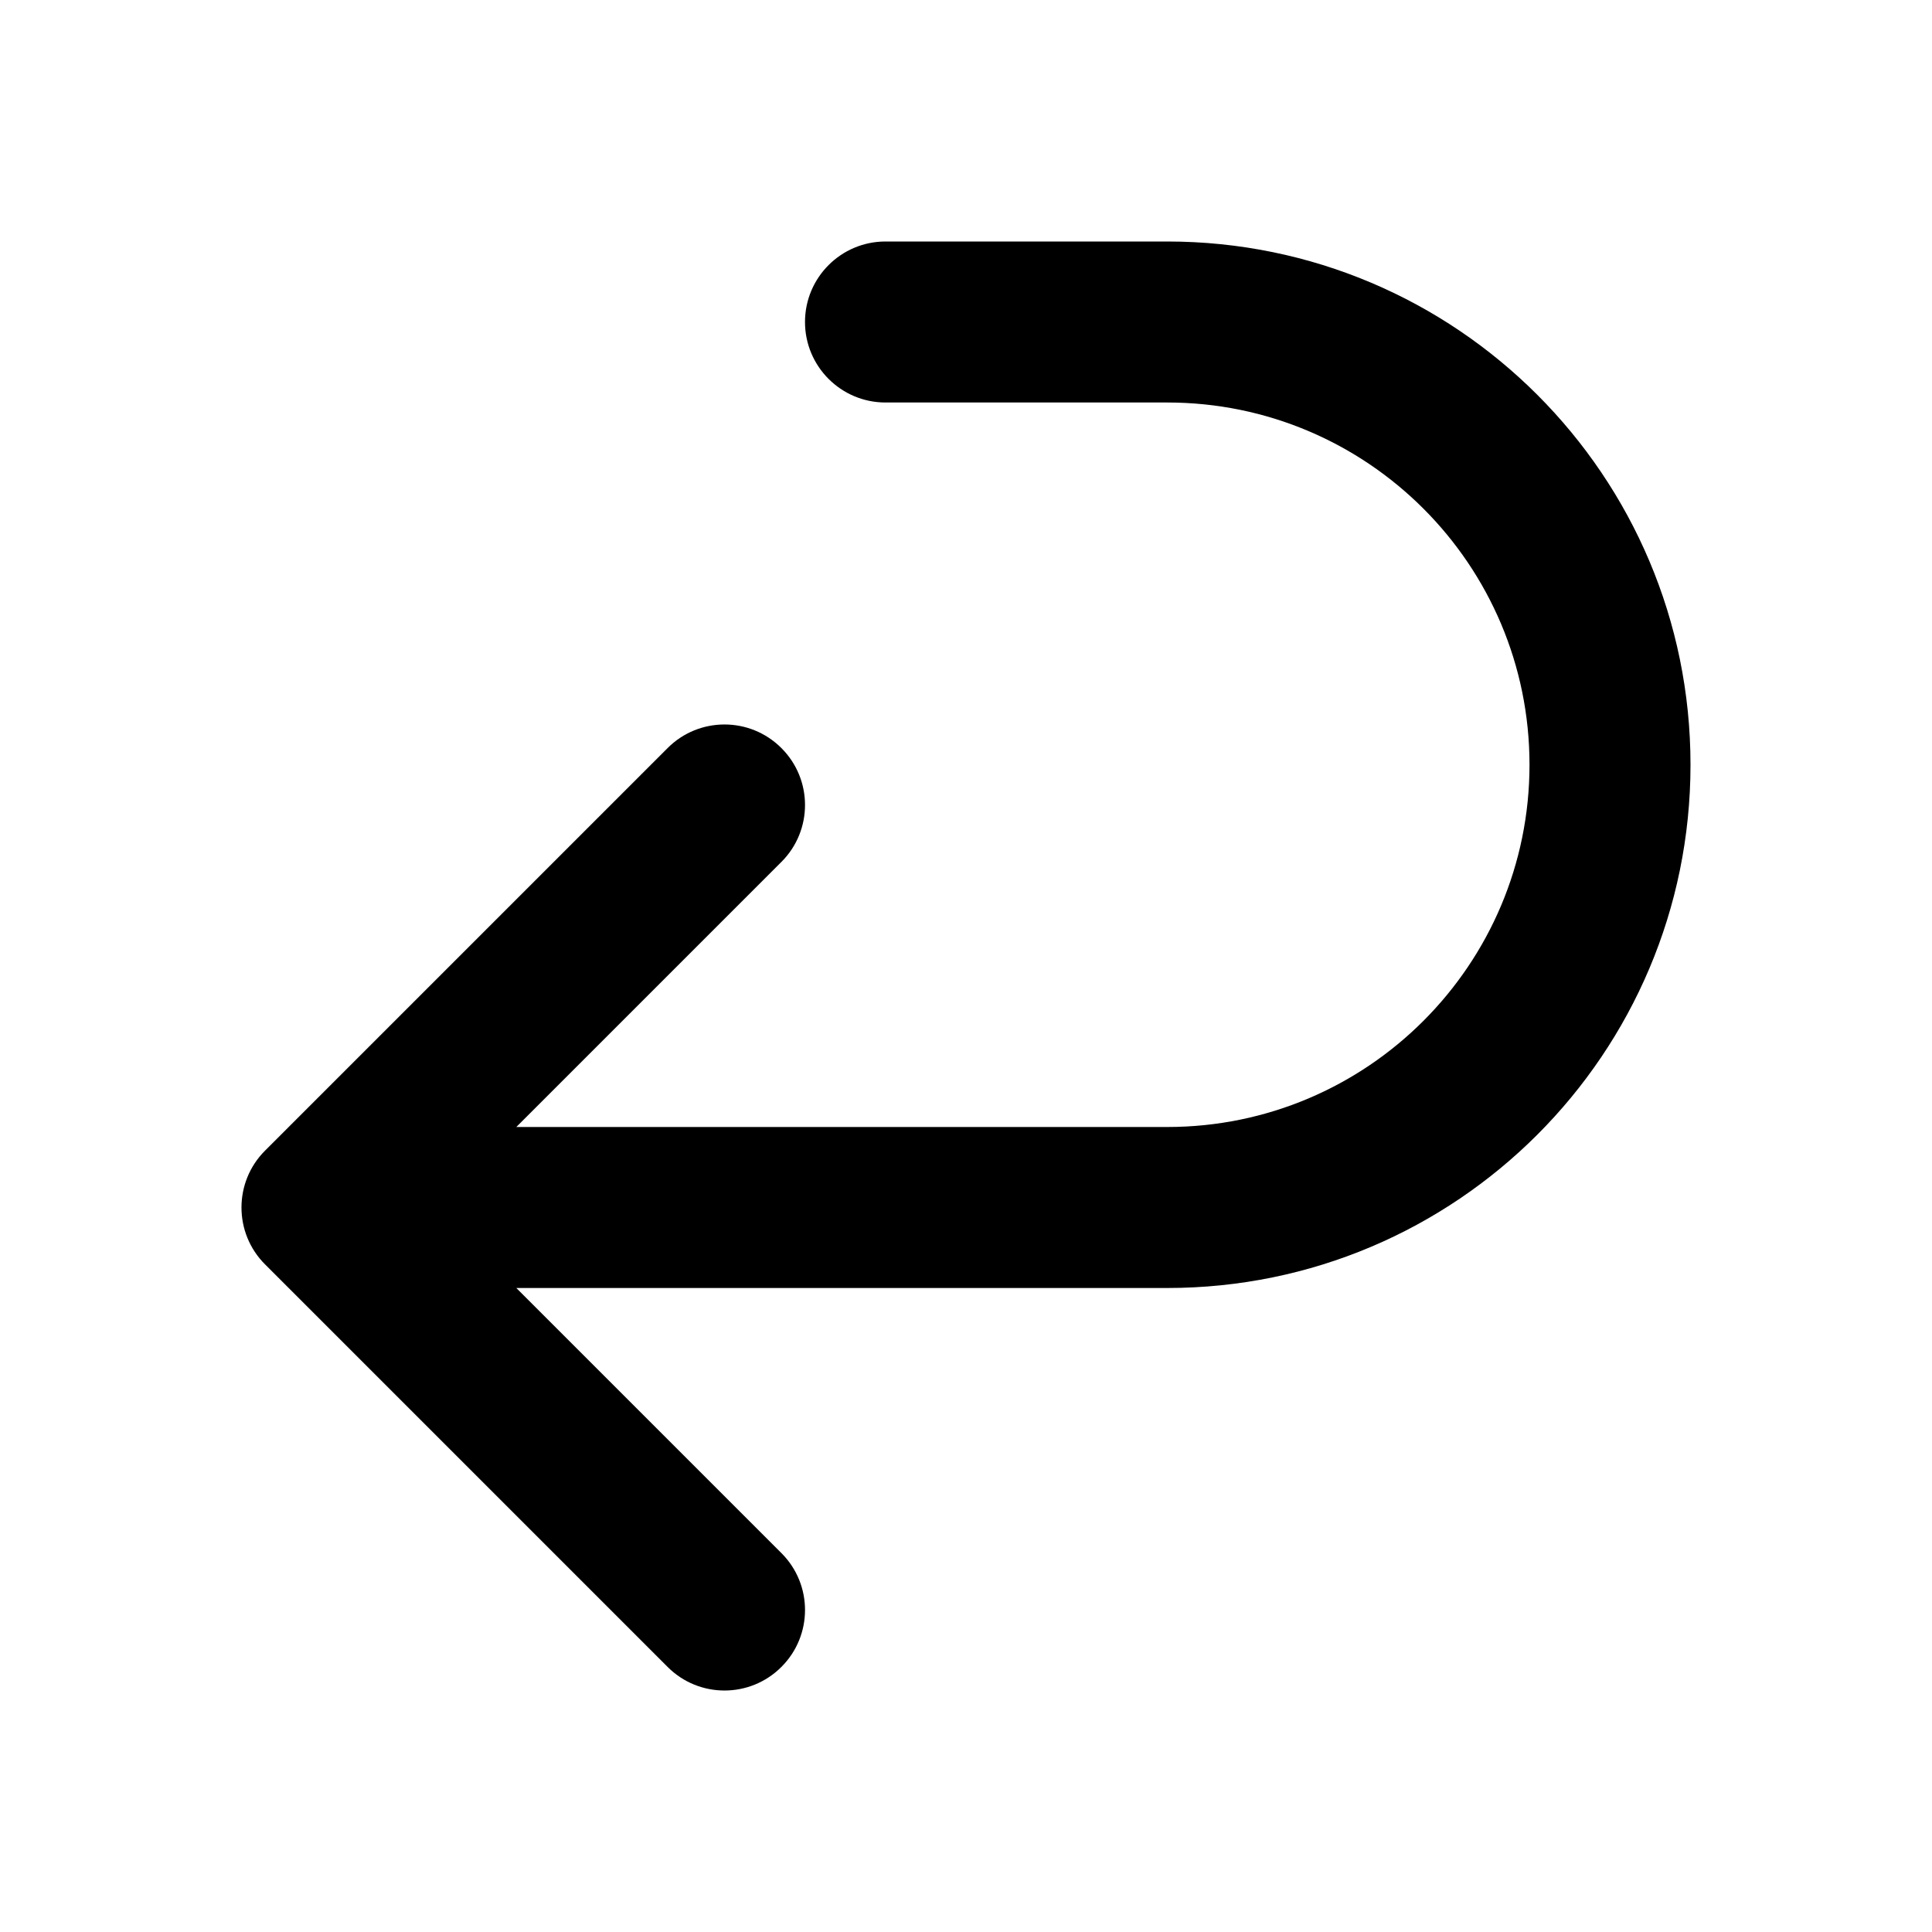 <svg width="24" height="24" viewBox="0 0 24 24" fill="none" xmlns="http://www.w3.org/2000/svg">
<path fill-rule="evenodd" clip-rule="evenodd" d="M9.707 20.707C10.098 20.317 10.098 19.683 9.707 19.293L6.414 16H14.5C18.09 16 21 13.09 21 9.5C21 5.91 18.09 3 14.5 3H11C10.448 3 10 3.448 10 4C10 4.552 10.448 5 11 5H14.5C16.985 5 19 7.015 19 9.5C19 11.985 16.985 14 14.5 14H6.414L9.707 10.707C10.098 10.317 10.098 9.683 9.707 9.293C9.317 8.902 8.683 8.902 8.293 9.293L3.293 14.293C2.902 14.683 2.902 15.317 3.293 15.707L8.293 20.707C8.683 21.098 9.317 21.098 9.707 20.707Z" fill="black"/>
</svg>

